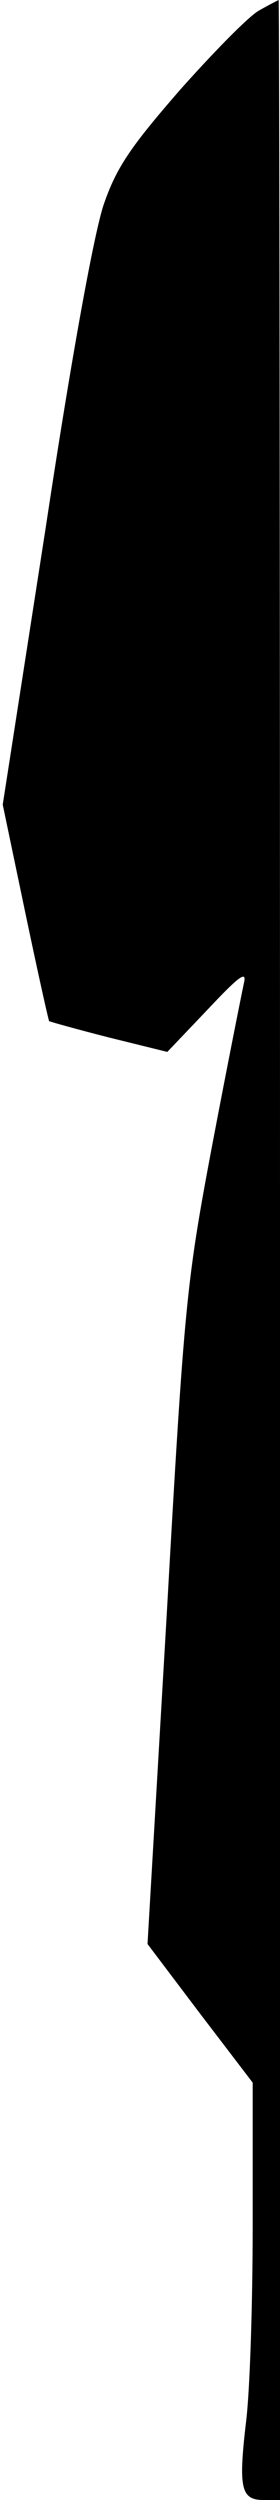 <?xml version="1.0" standalone="no"?>
<!DOCTYPE svg PUBLIC "-//W3C//DTD SVG 20010904//EN"
 "http://www.w3.org/TR/2001/REC-SVG-20010904/DTD/svg10.dtd">
<svg version="1.0" xmlns="http://www.w3.org/2000/svg"
 width="41pt" height="366pt" viewBox="0 0 41 366"
 preserveAspectRatio="xMidYMid meet">
<g transform="translate(0,366) scale(0.1,-0.1)"
fill="#000000" stroke="none">
<path fill="#000000" stroke="none" d="M380 3645 c-14 -7 -65 -59 -115 -115
-73 -84 -94 -114 -113 -169 -14 -41 -47 -221 -85 -473 l-63 -406 33 -158 c18
-86 34 -158 35 -159 2 -1 41 -12 88 -24 l85 -21 59 62 c47 50 58 58 53 38 -3
-14 -24 -119 -46 -235 -38 -202 -41 -229 -67 -691 l-28 -480 77 -102 77 -101
0 -208 c0 -114 -4 -245 -10 -291 -11 -95 -7 -112 26 -112 l24 0 0 1830 c0
1007 -1 1830 -2 1830 -2 -1 -14 -7 -28 -15z"/>
</g>
</svg>
